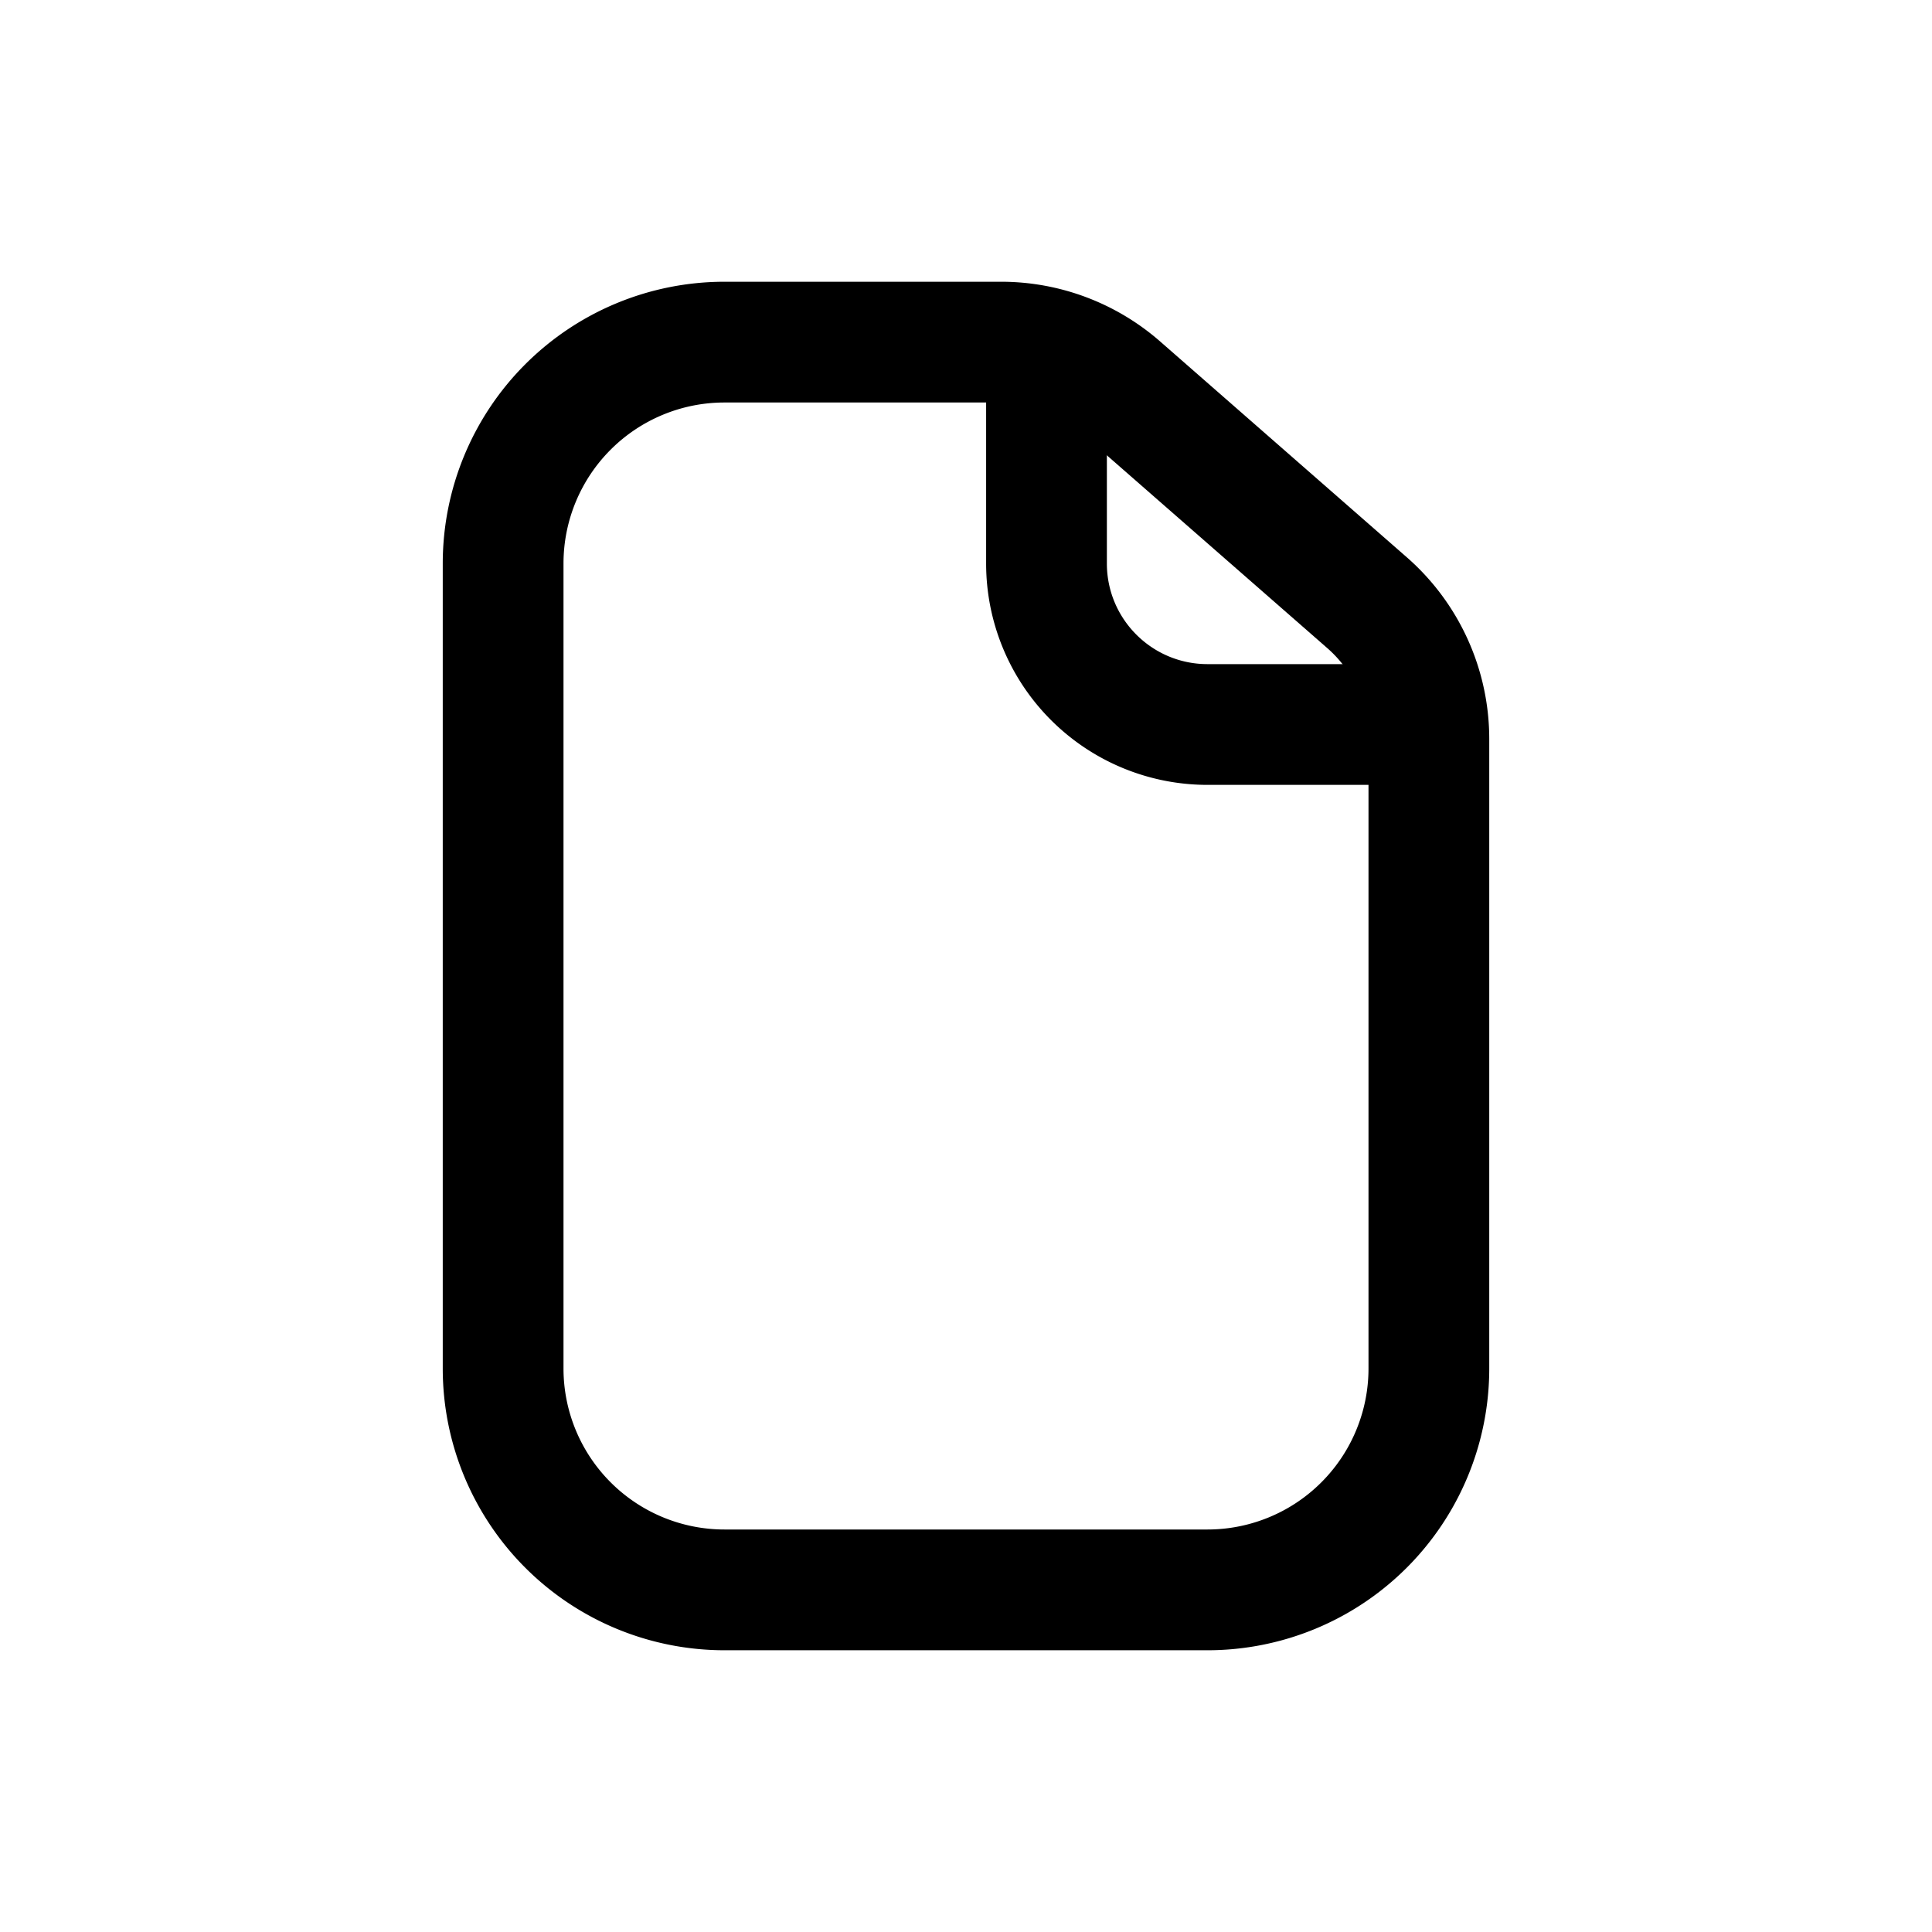 <svg xmlns="http://www.w3.org/2000/svg" width="24" height="24" viewBox="0 0 24 24">
  <path fill-rule="evenodd" d="M15 20.5H9A3.5 3.5 0 0 1 5.5 17V7A3.5 3.5 0 0 1 9 3.5h3.436a3 3 0 0 1 1.976.742l3.063 2.68a3 3 0 0 1 1.025 2.26V17a3.5 3.5 0 0 1-3.5 3.5Zm0-1.5H9a2 2 0 0 1-2-2V7a2 2 0 0 1 2-2h3.436a1.5 1.5 0 0 1 .988.371l3.064 2.68A1.5 1.5 0 0 1 17 9.182V17a2 2 0 0 1-2 2Z" clip-rule="evenodd"/>
  <path fill-rule="evenodd" d="M13 4.25a.75.75 0 0 1 .75.75v2c0 .69.56 1.25 1.25 1.25h2a.75.75 0 0 1 0 1.5h-2A2.75 2.75 0 0 1 12.25 7V5a.75.75 0 0 1 .75-.75Z" clip-rule="evenodd"/>
</svg>
